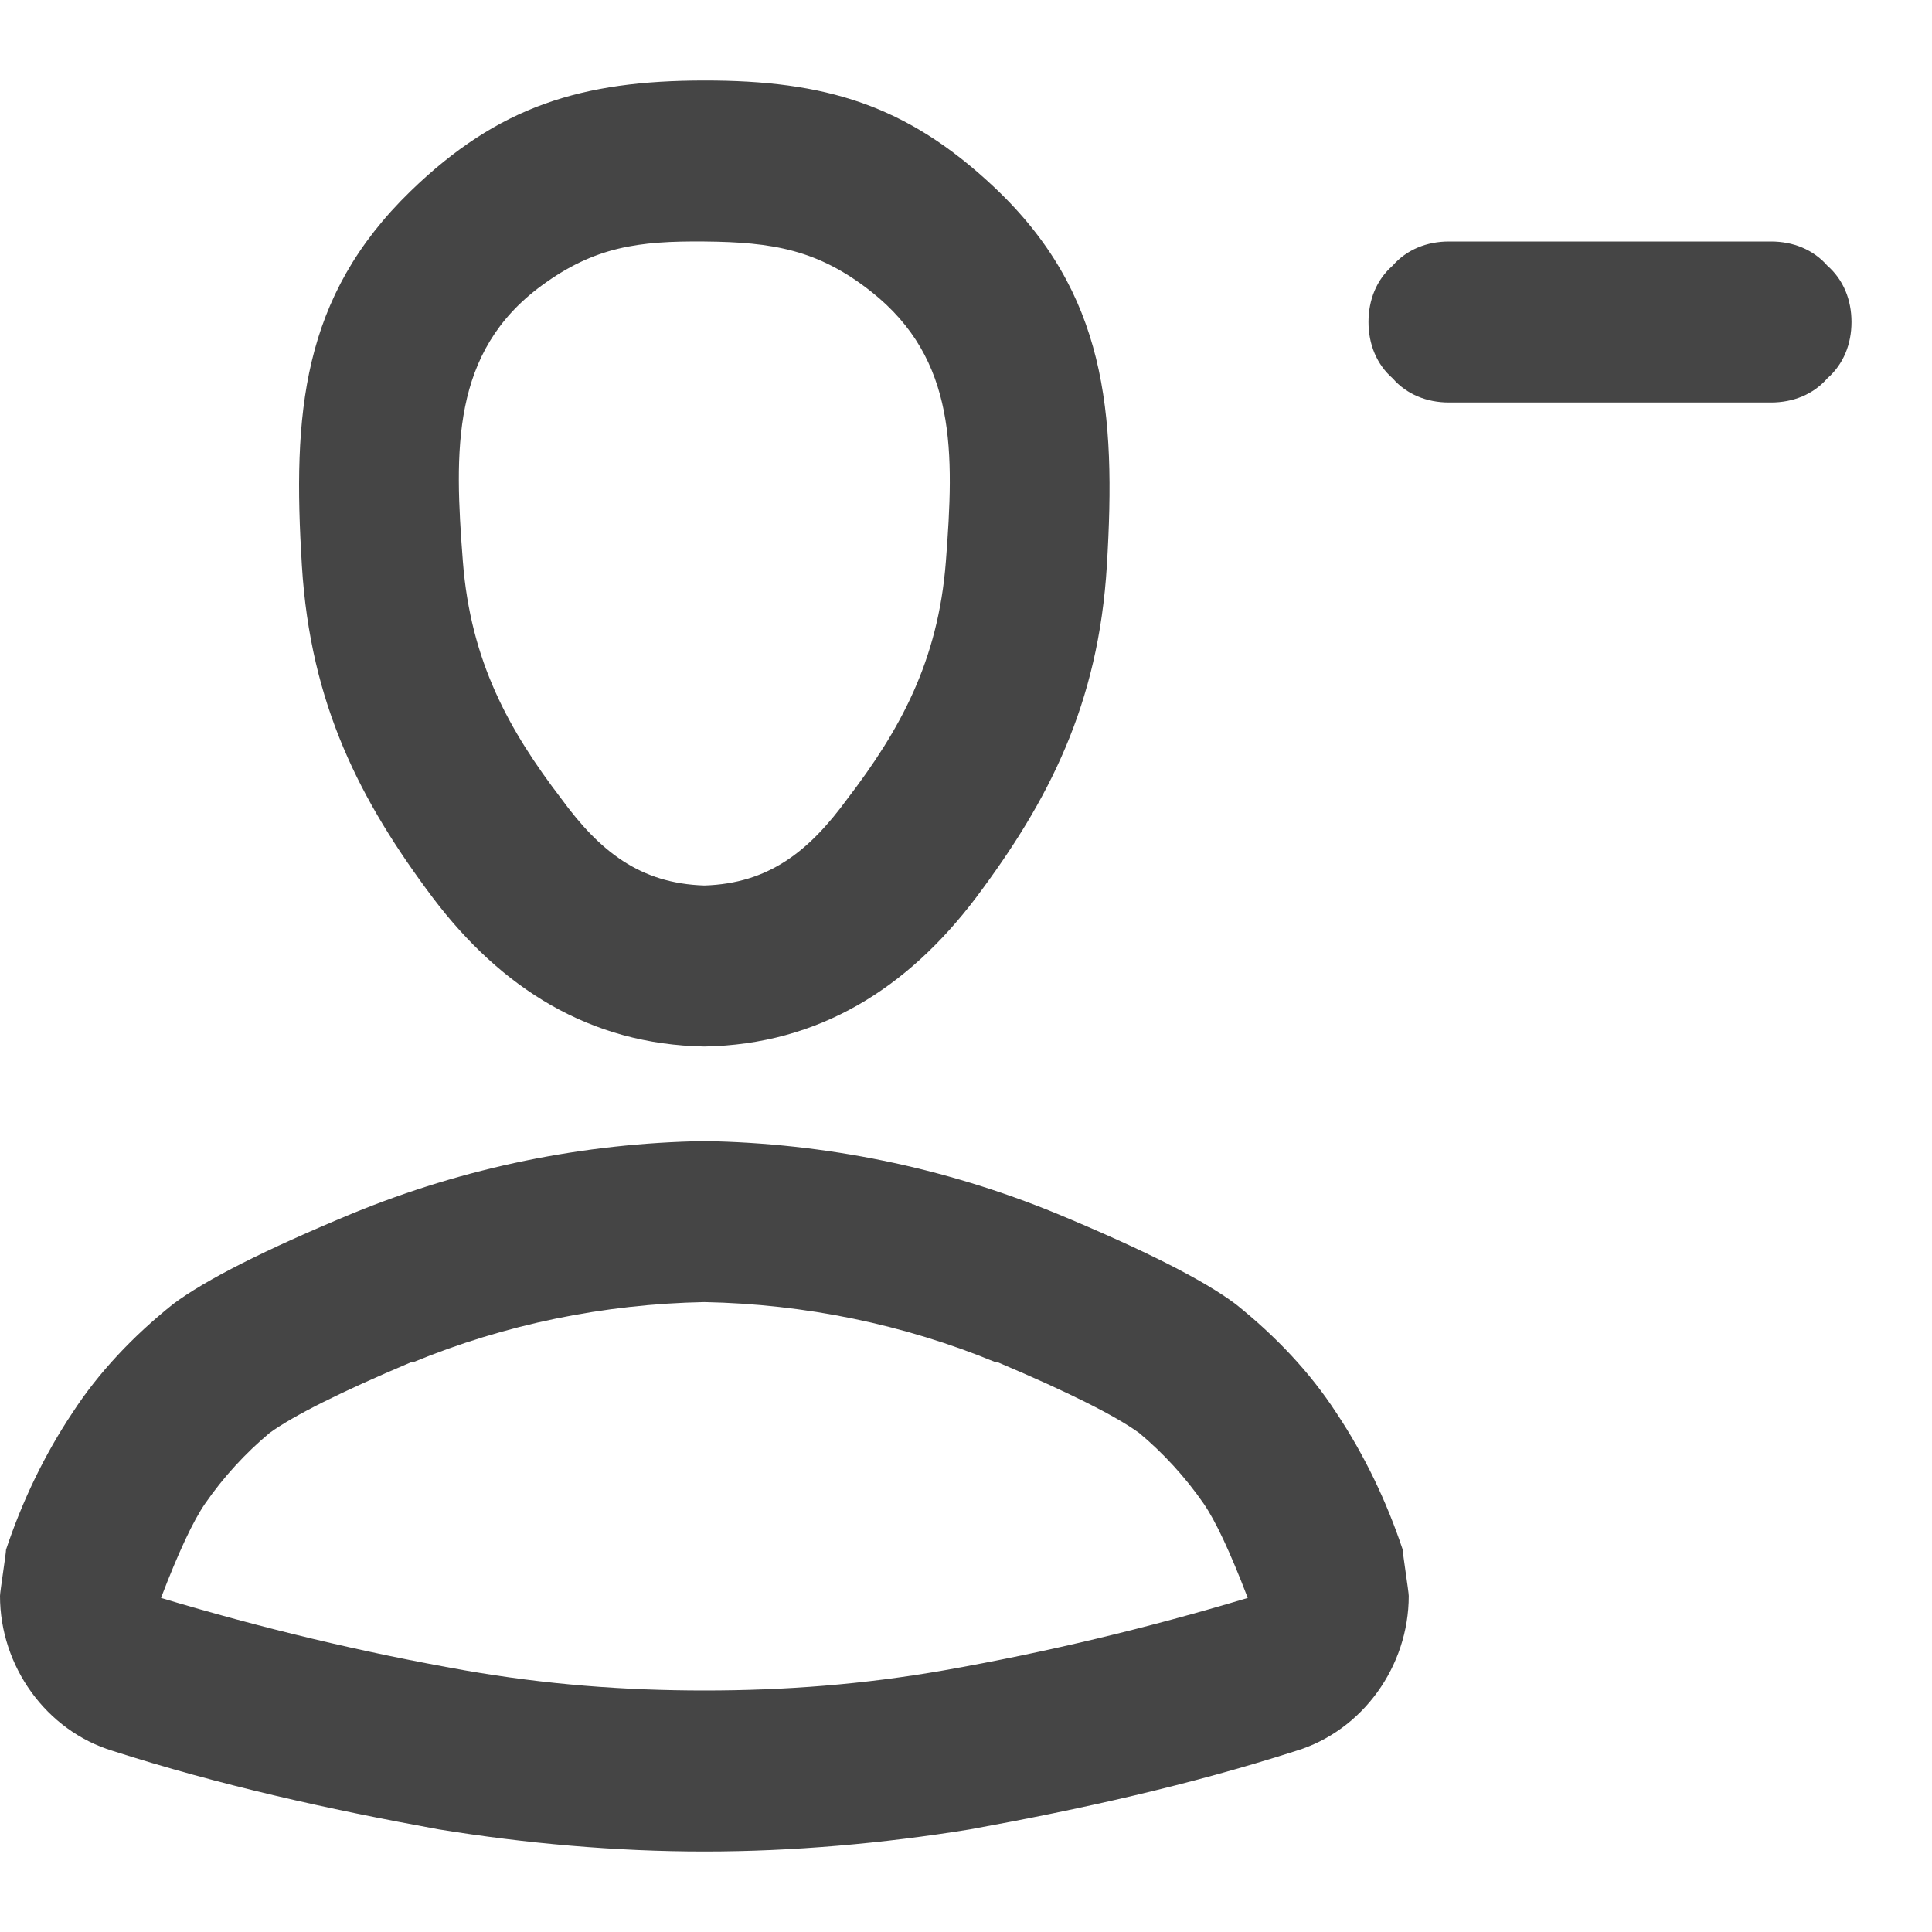 <?xml version="1.0" standalone="no"?><!-- Generator: Gravit.io --><svg xmlns="http://www.w3.org/2000/svg" xmlns:xlink="http://www.w3.org/1999/xlink" width="96" height="96"><path d=" M 88 12 C 89.1 12 90.1 12.4 90.8 13.2 C 91.6 13.9 92 14.9 92 16 C 92 17.1 91.6 18.1 90.8 18.8 C 90.1 19.6 89.1 20 88 20 L 72 20 C 70.9 20 69.9 19.6 69.2 18.8 C 68.4 18.1 68 17.1 68 16 C 68 14.9 68.4 13.9 69.2 13.2 C 69.9 12.4 70.9 12 72 12 L 88 12 Z  M 62 79.4 Q 60.7 76 59.8 74.7 C 58.9 73.4 57.8 72.2 56.6 71.2 Q 54.8 69.9 49.6 67.7 C 49.6 67.7 49.5 67.7 49.5 67.7 C 44.9 65.8 40 64.8 35 64.7 C 30 64.8 25.1 65.8 20.5 67.7 C 20.5 67.7 20.4 67.7 20.4 67.7 Q 15.2 69.9 13.4 71.2 C 12.2 72.2 11.1 73.4 10.2 74.7 Q 9.3 76 8 79.4 C 13 80.9 18 82.1 23.1 83 C 27.1 83.7 31 84 35 84 C 39 84 42.9 83.7 46.9 83 C 52 82.1 57 80.9 62 79.4 Z  M 52.5 60.3 C 46.9 58 41 56.8 35 56.7 C 29 56.8 23.1 58 17.5 60.3 Q 11 63 8.6 64.8 C 6.6 66.4 4.9 68.2 3.6 70.2 C 2.2 72.3 1.1 74.6 0.3 77 C 0.3 77.2 0 79.1 0 79.3 C 0 82.8 2.3 86 5.6 87 C 10.9 88.7 16.3 89.9 21.8 90.9 C 26.1 91.6 30.6 92 35 92 C 39.4 92 43.9 91.6 48.2 90.9 C 53.7 89.9 59.1 88.7 64.4 87 C 67.7 86 70 82.8 70 79.3 C 70 79.1 69.7 77.2 69.7 77 C 68.9 74.6 67.8 72.3 66.4 70.2 C 65.1 68.2 63.4 66.4 61.4 64.8 Q 59 63 52.5 60.3 Z  M 15 28.1 C 14.536 20.556 14.976 14.764 20.4 9.5 C 24.769 5.26 28.911 4.004 35 4 C 40.988 3.996 45.042 5.193 49.4 9.3 C 54.971 14.551 55.461 20.458 55 28.1 C 54.583 35.008 52.1 39.8 48.5 44.6 C 45.1 49.1 40.7 51.9 35 52 C 29.3 51.9 24.9 49.1 21.5 44.6 C 17.9 39.8 15.425 35.008 15 28.1 Z  M 23 27.9 C 22.572 22.357 22.423 17.495 26.9 14.2 C 29.538 12.259 31.724 11.97 35 12 C 38.383 12.031 40.648 12.4 43.3 14.5 C 47.554 17.868 47.415 22.491 47 27.9 C 46.618 32.872 44.7 36.3 42.1 39.7 C 40.2 42.3 38.2 43.9 35 44 C 31.8 43.9 29.8 42.3 27.9 39.7 C 25.3 36.3 23.384 32.872 23 27.9 Z " fill-rule="evenodd" fill="#454545" stroke="none"/><mask id="_mask_OAI7HMkX3rA9cr1YczsEwhl0Vo0NpGys"><path d=" M 88 12 C 89.1 12 90.1 12.4 90.8 13.2 C 91.6 13.9 92 14.9 92 16 C 92 17.1 91.6 18.1 90.8 18.8 C 90.1 19.6 89.1 20 88 20 L 72 20 C 70.9 20 69.9 19.6 69.2 18.8 C 68.4 18.1 68 17.1 68 16 C 68 14.9 68.4 13.9 69.2 13.2 C 69.9 12.4 70.9 12 72 12 L 88 12 Z  M 62 79.4 Q 60.7 76 59.8 74.7 C 58.9 73.4 57.8 72.2 56.6 71.2 Q 54.8 69.9 49.6 67.7 C 49.6 67.7 49.5 67.7 49.5 67.7 C 44.9 65.8 40 64.8 35 64.7 C 30 64.8 25.1 65.8 20.5 67.7 C 20.5 67.7 20.4 67.7 20.4 67.7 Q 15.2 69.9 13.4 71.2 C 12.2 72.2 11.1 73.4 10.2 74.7 Q 9.3 76 8 79.4 C 13 80.9 18 82.1 23.1 83 C 27.1 83.7 31 84 35 84 C 39 84 42.9 83.7 46.9 83 C 52 82.1 57 80.9 62 79.4 Z  M 52.5 60.3 C 46.9 58 41 56.8 35 56.7 C 29 56.8 23.1 58 17.5 60.3 Q 11 63 8.6 64.8 C 6.6 66.4 4.9 68.2 3.6 70.2 C 2.2 72.3 1.1 74.6 0.3 77 C 0.3 77.2 0 79.1 0 79.3 C 0 82.8 2.3 86 5.6 87 C 10.9 88.7 16.3 89.9 21.8 90.9 C 26.1 91.6 30.6 92 35 92 C 39.4 92 43.9 91.6 48.2 90.9 C 53.7 89.9 59.1 88.7 64.4 87 C 67.7 86 70 82.8 70 79.3 C 70 79.1 69.7 77.2 69.7 77 C 68.9 74.6 67.8 72.3 66.4 70.2 C 65.1 68.2 63.4 66.4 61.4 64.8 Q 59 63 52.5 60.3 Z  M 15 28.1 C 14.536 20.556 14.976 14.764 20.4 9.5 C 24.769 5.26 28.911 4.004 35 4 C 40.988 3.996 45.042 5.193 49.4 9.3 C 54.971 14.551 55.461 20.458 55 28.1 C 54.583 35.008 52.1 39.8 48.5 44.6 C 45.1 49.1 40.7 51.9 35 52 C 29.3 51.9 24.9 49.1 21.5 44.6 C 17.9 39.8 15.425 35.008 15 28.1 Z  M 23 27.9 C 22.572 22.357 22.423 17.495 26.9 14.2 C 29.538 12.259 31.724 11.97 35 12 C 38.383 12.031 40.648 12.4 43.3 14.5 C 47.554 17.868 47.415 22.491 47 27.9 C 46.618 32.872 44.7 36.3 42.1 39.7 C 40.2 42.3 38.2 43.9 35 44 C 31.8 43.9 29.8 42.3 27.9 39.7 C 25.3 36.3 23.384 32.872 23 27.9 Z " fill-rule="evenodd" fill="white" stroke="none"/></mask><path d=" M 88 12 C 89.1 12 90.1 12.4 90.8 13.2 C 91.6 13.9 92 14.9 92 16 C 92 17.1 91.6 18.1 90.8 18.8 C 90.1 19.6 89.1 20 88 20 L 72 20 C 70.9 20 69.9 19.6 69.2 18.8 C 68.4 18.1 68 17.1 68 16 C 68 14.9 68.4 13.9 69.2 13.2 C 69.9 12.4 70.9 12 72 12 L 88 12 Z  M 62 79.4 Q 60.7 76 59.8 74.7 C 58.9 73.4 57.8 72.2 56.6 71.2 Q 54.8 69.9 49.6 67.7 C 49.6 67.7 49.5 67.7 49.5 67.7 C 44.9 65.8 40 64.8 35 64.7 C 30 64.8 25.1 65.8 20.5 67.7 C 20.5 67.7 20.4 67.7 20.4 67.7 Q 15.2 69.9 13.4 71.2 C 12.2 72.2 11.1 73.4 10.2 74.7 Q 9.3 76 8 79.4 C 13 80.9 18 82.1 23.1 83 C 27.1 83.7 31 84 35 84 C 39 84 42.9 83.7 46.9 83 C 52 82.1 57 80.9 62 79.4 Z  M 52.5 60.3 C 46.9 58 41 56.8 35 56.7 C 29 56.8 23.1 58 17.5 60.3 Q 11 63 8.6 64.8 C 6.6 66.4 4.9 68.2 3.6 70.2 C 2.2 72.3 1.1 74.6 0.3 77 C 0.3 77.2 0 79.1 0 79.3 C 0 82.8 2.3 86 5.6 87 C 10.9 88.7 16.3 89.9 21.8 90.9 C 26.1 91.6 30.6 92 35 92 C 39.4 92 43.9 91.6 48.2 90.9 C 53.7 89.9 59.1 88.7 64.4 87 C 67.7 86 70 82.8 70 79.3 C 70 79.1 69.7 77.2 69.7 77 C 68.9 74.6 67.8 72.3 66.4 70.2 C 65.1 68.2 63.4 66.4 61.4 64.8 Q 59 63 52.5 60.3 Z  M 15 28.1 C 14.536 20.556 14.976 14.764 20.4 9.5 C 24.769 5.26 28.911 4.004 35 4 C 40.988 3.996 45.042 5.193 49.4 9.3 C 54.971 14.551 55.461 20.458 55 28.1 C 54.583 35.008 52.1 39.8 48.5 44.6 C 45.1 49.1 40.7 51.9 35 52 C 29.3 51.9 24.9 49.1 21.5 44.6 C 17.9 39.8 15.425 35.008 15 28.1 Z  M 23 27.9 C 22.572 22.357 22.423 17.495 26.9 14.2 C 29.538 12.259 31.724 11.97 35 12 C 38.383 12.031 40.648 12.4 43.3 14.5 C 47.554 17.868 47.415 22.491 47 27.9 C 46.618 32.872 44.7 36.3 42.1 39.7 C 40.2 42.3 38.2 43.9 35 44 C 31.8 43.9 29.8 42.3 27.9 39.7 C 25.3 36.3 23.384 32.872 23 27.9 Z " fill-rule="evenodd" fill="none" stroke="none" stroke-width="16" mask="url(#_mask_OAI7HMkX3rA9cr1YczsEwhl0Vo0NpGys)"/></svg>